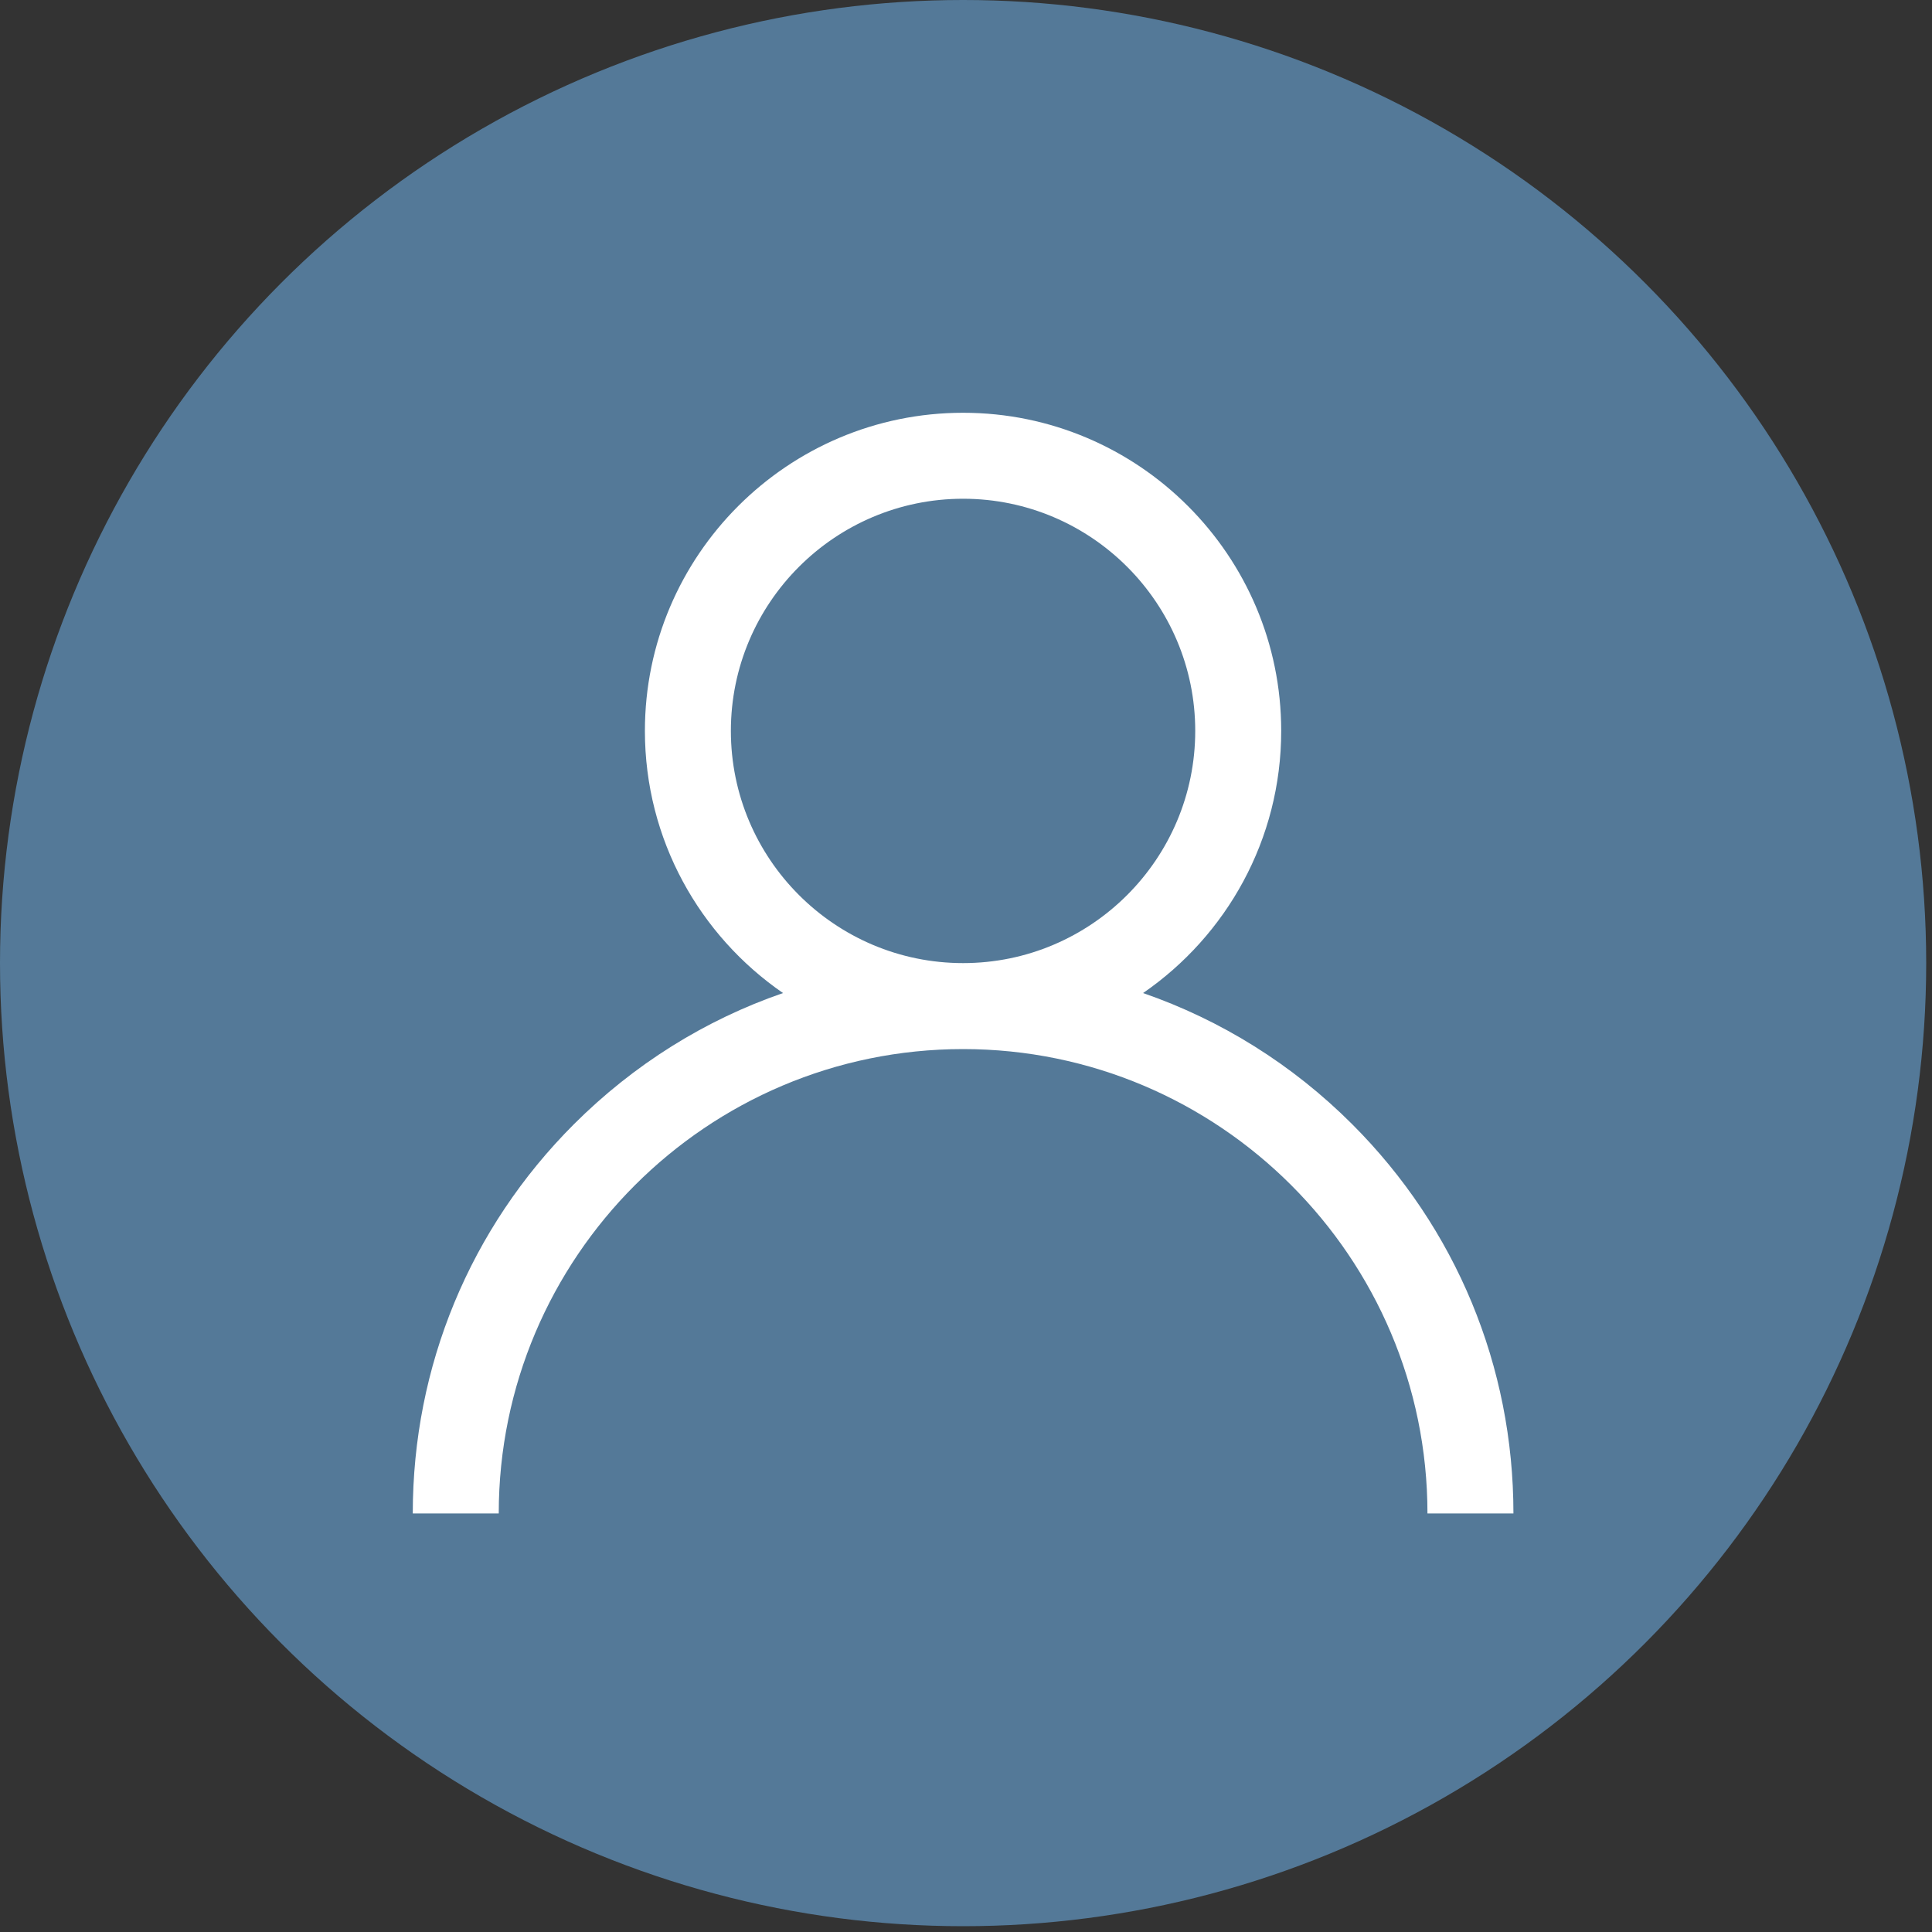 <svg width="20" height="20" viewBox="0 0 20 20" fill="none" xmlns="http://www.w3.org/2000/svg">
<rect x="0" y="0" width="20" height="20" fill="#333333" stroke="none"/>
<circle cx="9.97" cy="9.97" r="9.97" fill="#547998"/>
<path d="M13.998 11.638C13.378 11.018 12.639 10.559 11.833 10.28C12.696 9.686 13.263 8.691 13.263 7.566C13.263 5.75 11.786 4.273 9.97 4.273C8.154 4.273 6.676 5.75 6.676 7.566C6.676 8.691 7.243 9.686 8.106 10.28C7.3 10.558 6.562 11.018 5.941 11.638C4.865 12.714 4.273 14.145 4.273 15.667H5.163C5.163 13.016 7.319 10.86 9.97 10.86C12.62 10.86 14.777 13.016 14.777 15.667H15.667C15.667 14.145 15.074 12.714 13.998 11.638ZM7.566 7.566C7.566 6.241 8.644 5.163 9.97 5.163C11.295 5.163 12.373 6.241 12.373 7.566C12.373 8.892 11.295 9.97 9.97 9.97C8.644 9.97 7.566 8.892 7.566 7.566Z" fill="white"/>
</svg>
